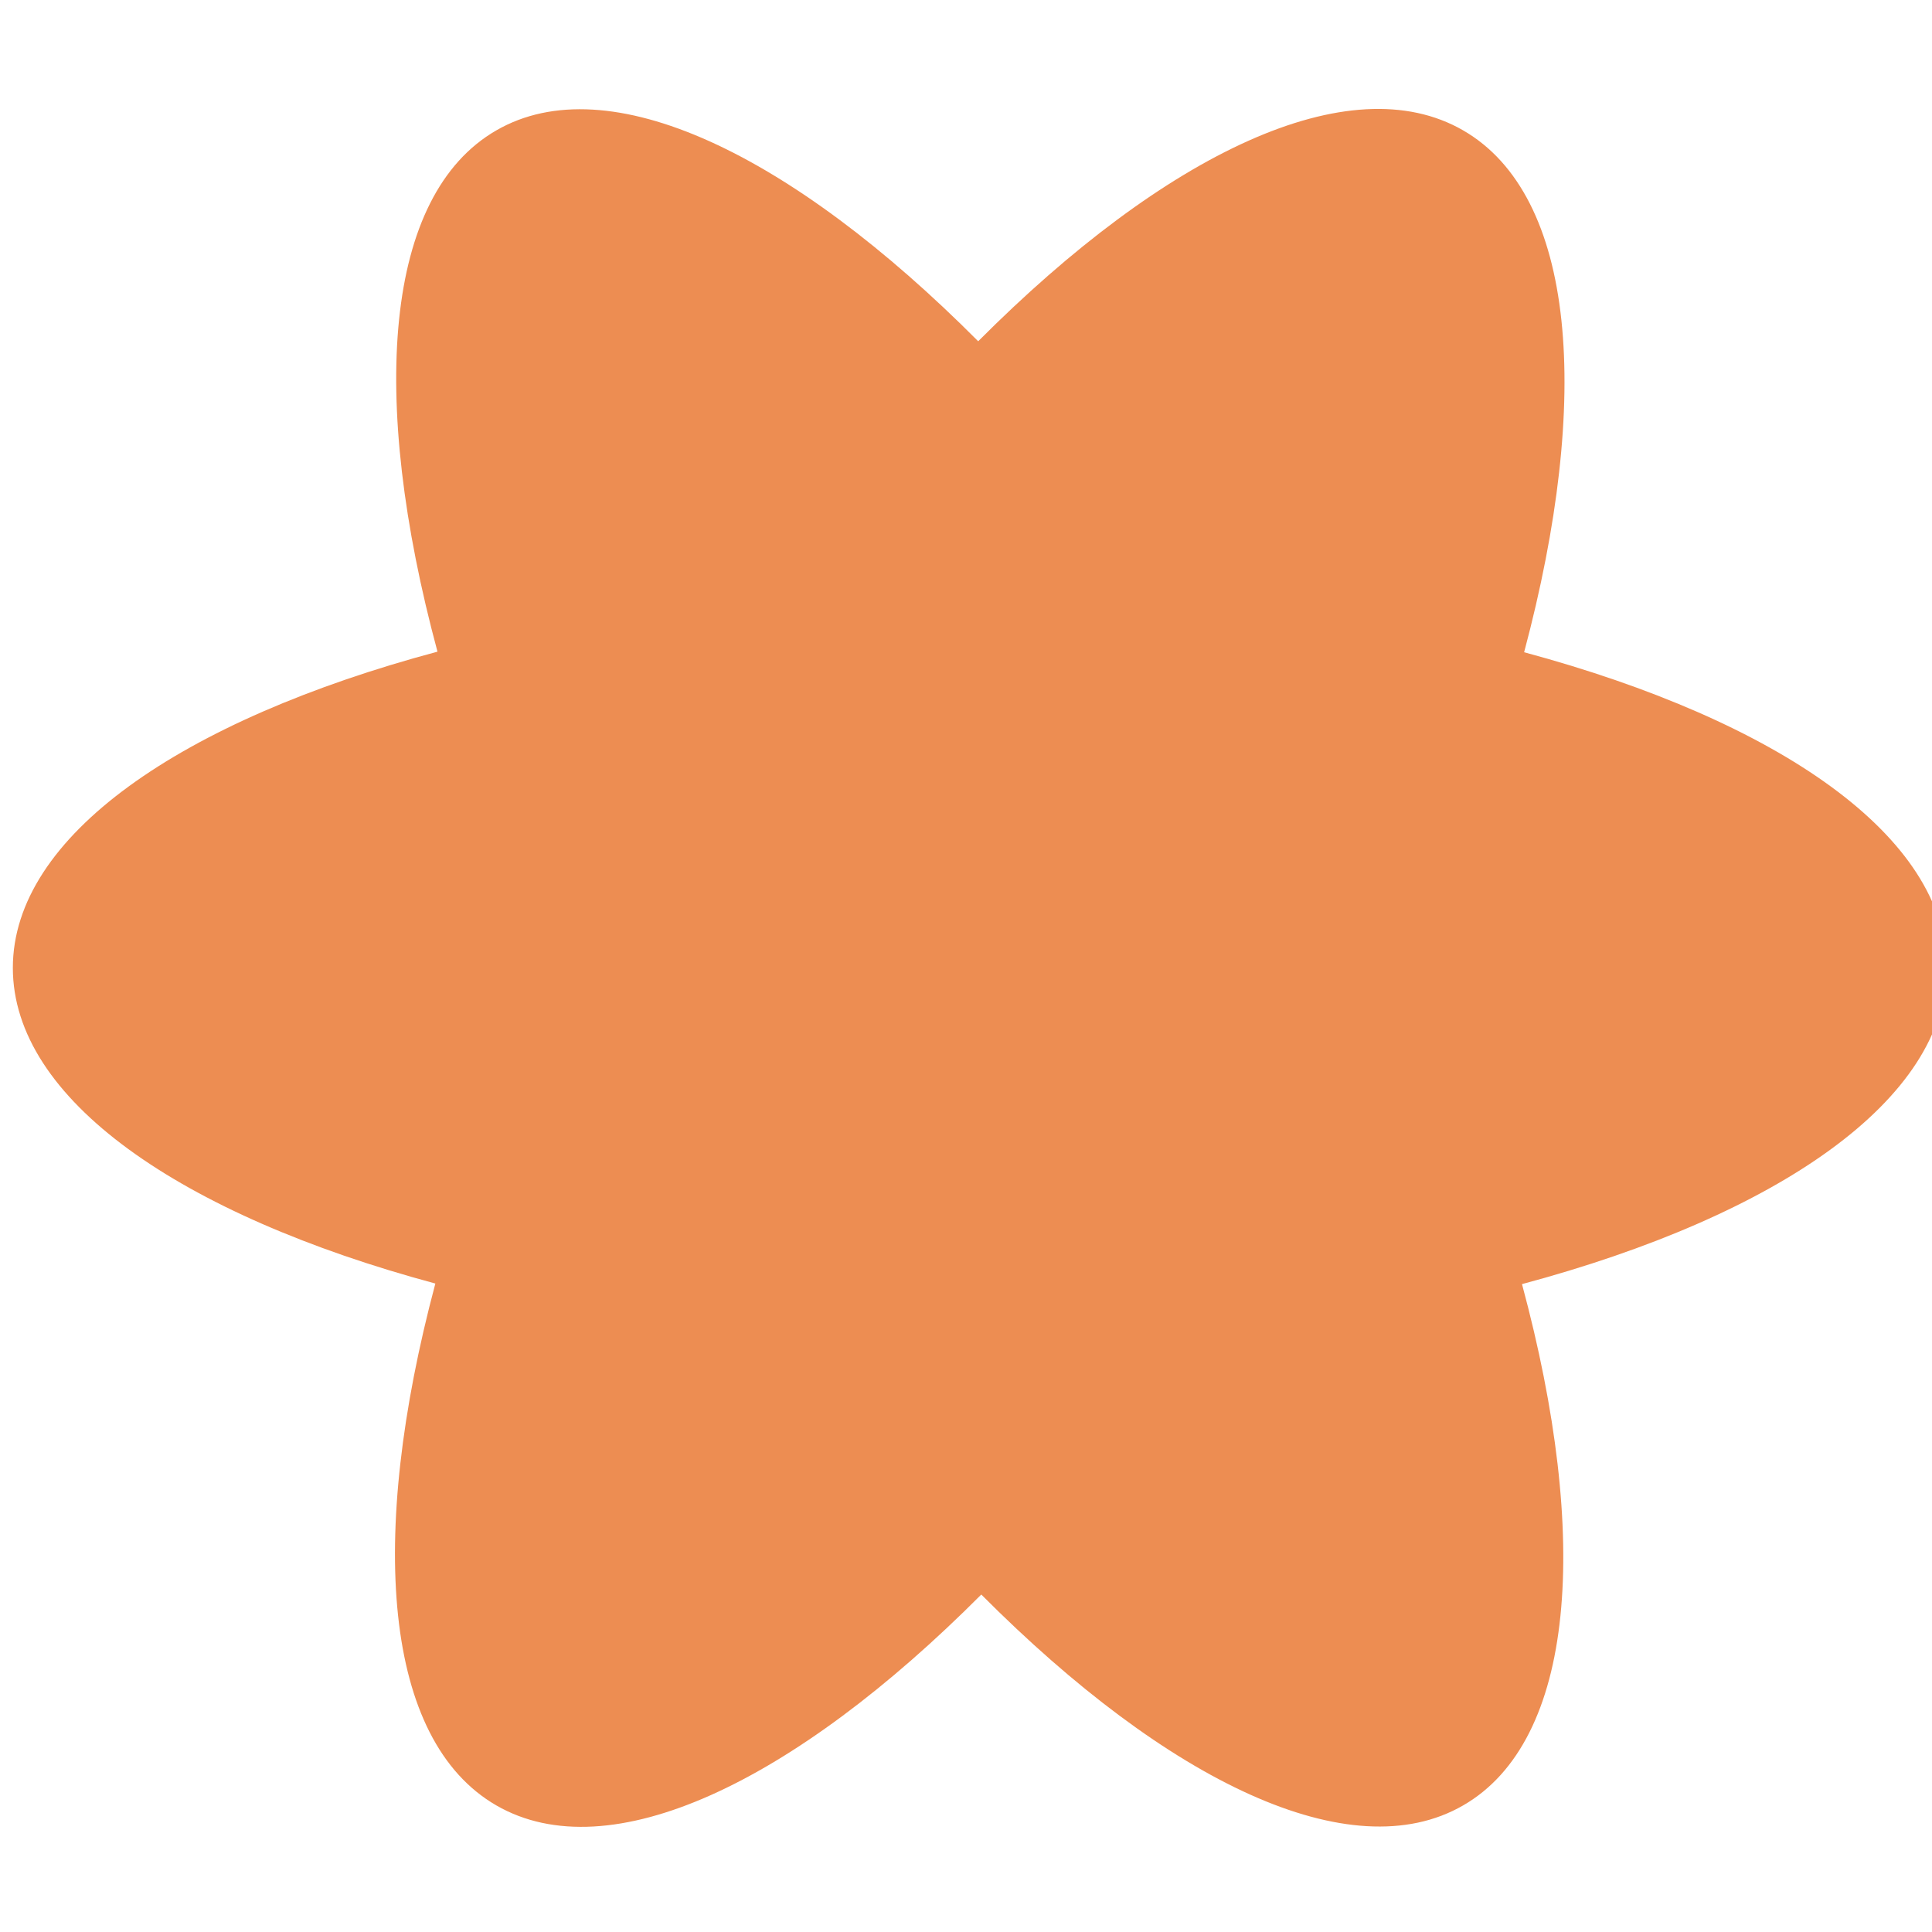 <?xml version="1.0" encoding="UTF-8" standalone="no"?>
<!DOCTYPE svg PUBLIC "-//W3C//DTD SVG 1.1//EN" "http://www.w3.org/Graphics/SVG/1.1/DTD/svg11.dtd">
<svg width="100%" height="100%" viewBox="0 0 100 100" version="1.1" xmlns="http://www.w3.org/2000/svg" xmlns:xlink="http://www.w3.org/1999/xlink" xml:space="preserve" xmlns:serif="http://www.serif.com/" style="fill-rule:evenodd;clip-rule:evenodd;stroke-linejoin:round;stroke-miterlimit:2;">
    <g transform="matrix(1,0,0,1,-1100,-210)">
        <g id="modulknoten" transform="matrix(0.368,0,0,0.426,668.403,192.971)">
            <rect x="1174.25" y="40.014" width="272.071" height="234.971" style="fill:none;"/>
            <g transform="matrix(2.721,0,0,2.35,-1818.53,-453.425)">
                <path d="M1149.92,227.601C1159.61,217.878 1169.13,213.314 1174.99,216.699C1180.82,220.067 1181.65,230.516 1178.14,243.68C1191.33,247.235 1199.98,253.218 1199.98,260C1199.98,266.802 1191.28,272.799 1178.03,276.35C1181.58,289.515 1180.79,299.955 1174.99,303.301C1169.19,306.654 1159.73,302.094 1150.08,292.399C1140.39,302.122 1130.87,306.686 1125.01,303.301C1119.18,299.933 1118.35,289.484 1121.86,276.32C1108.67,272.765 1100.02,266.782 1100.02,260C1100.02,253.198 1108.72,247.201 1121.97,243.65C1118.42,230.485 1119.21,220.045 1125.01,216.699C1130.81,213.346 1140.27,217.906 1149.92,227.601Z" style="fill:rgb(237,141,82);"/>
            </g>
        </g>
    </g>
</svg>